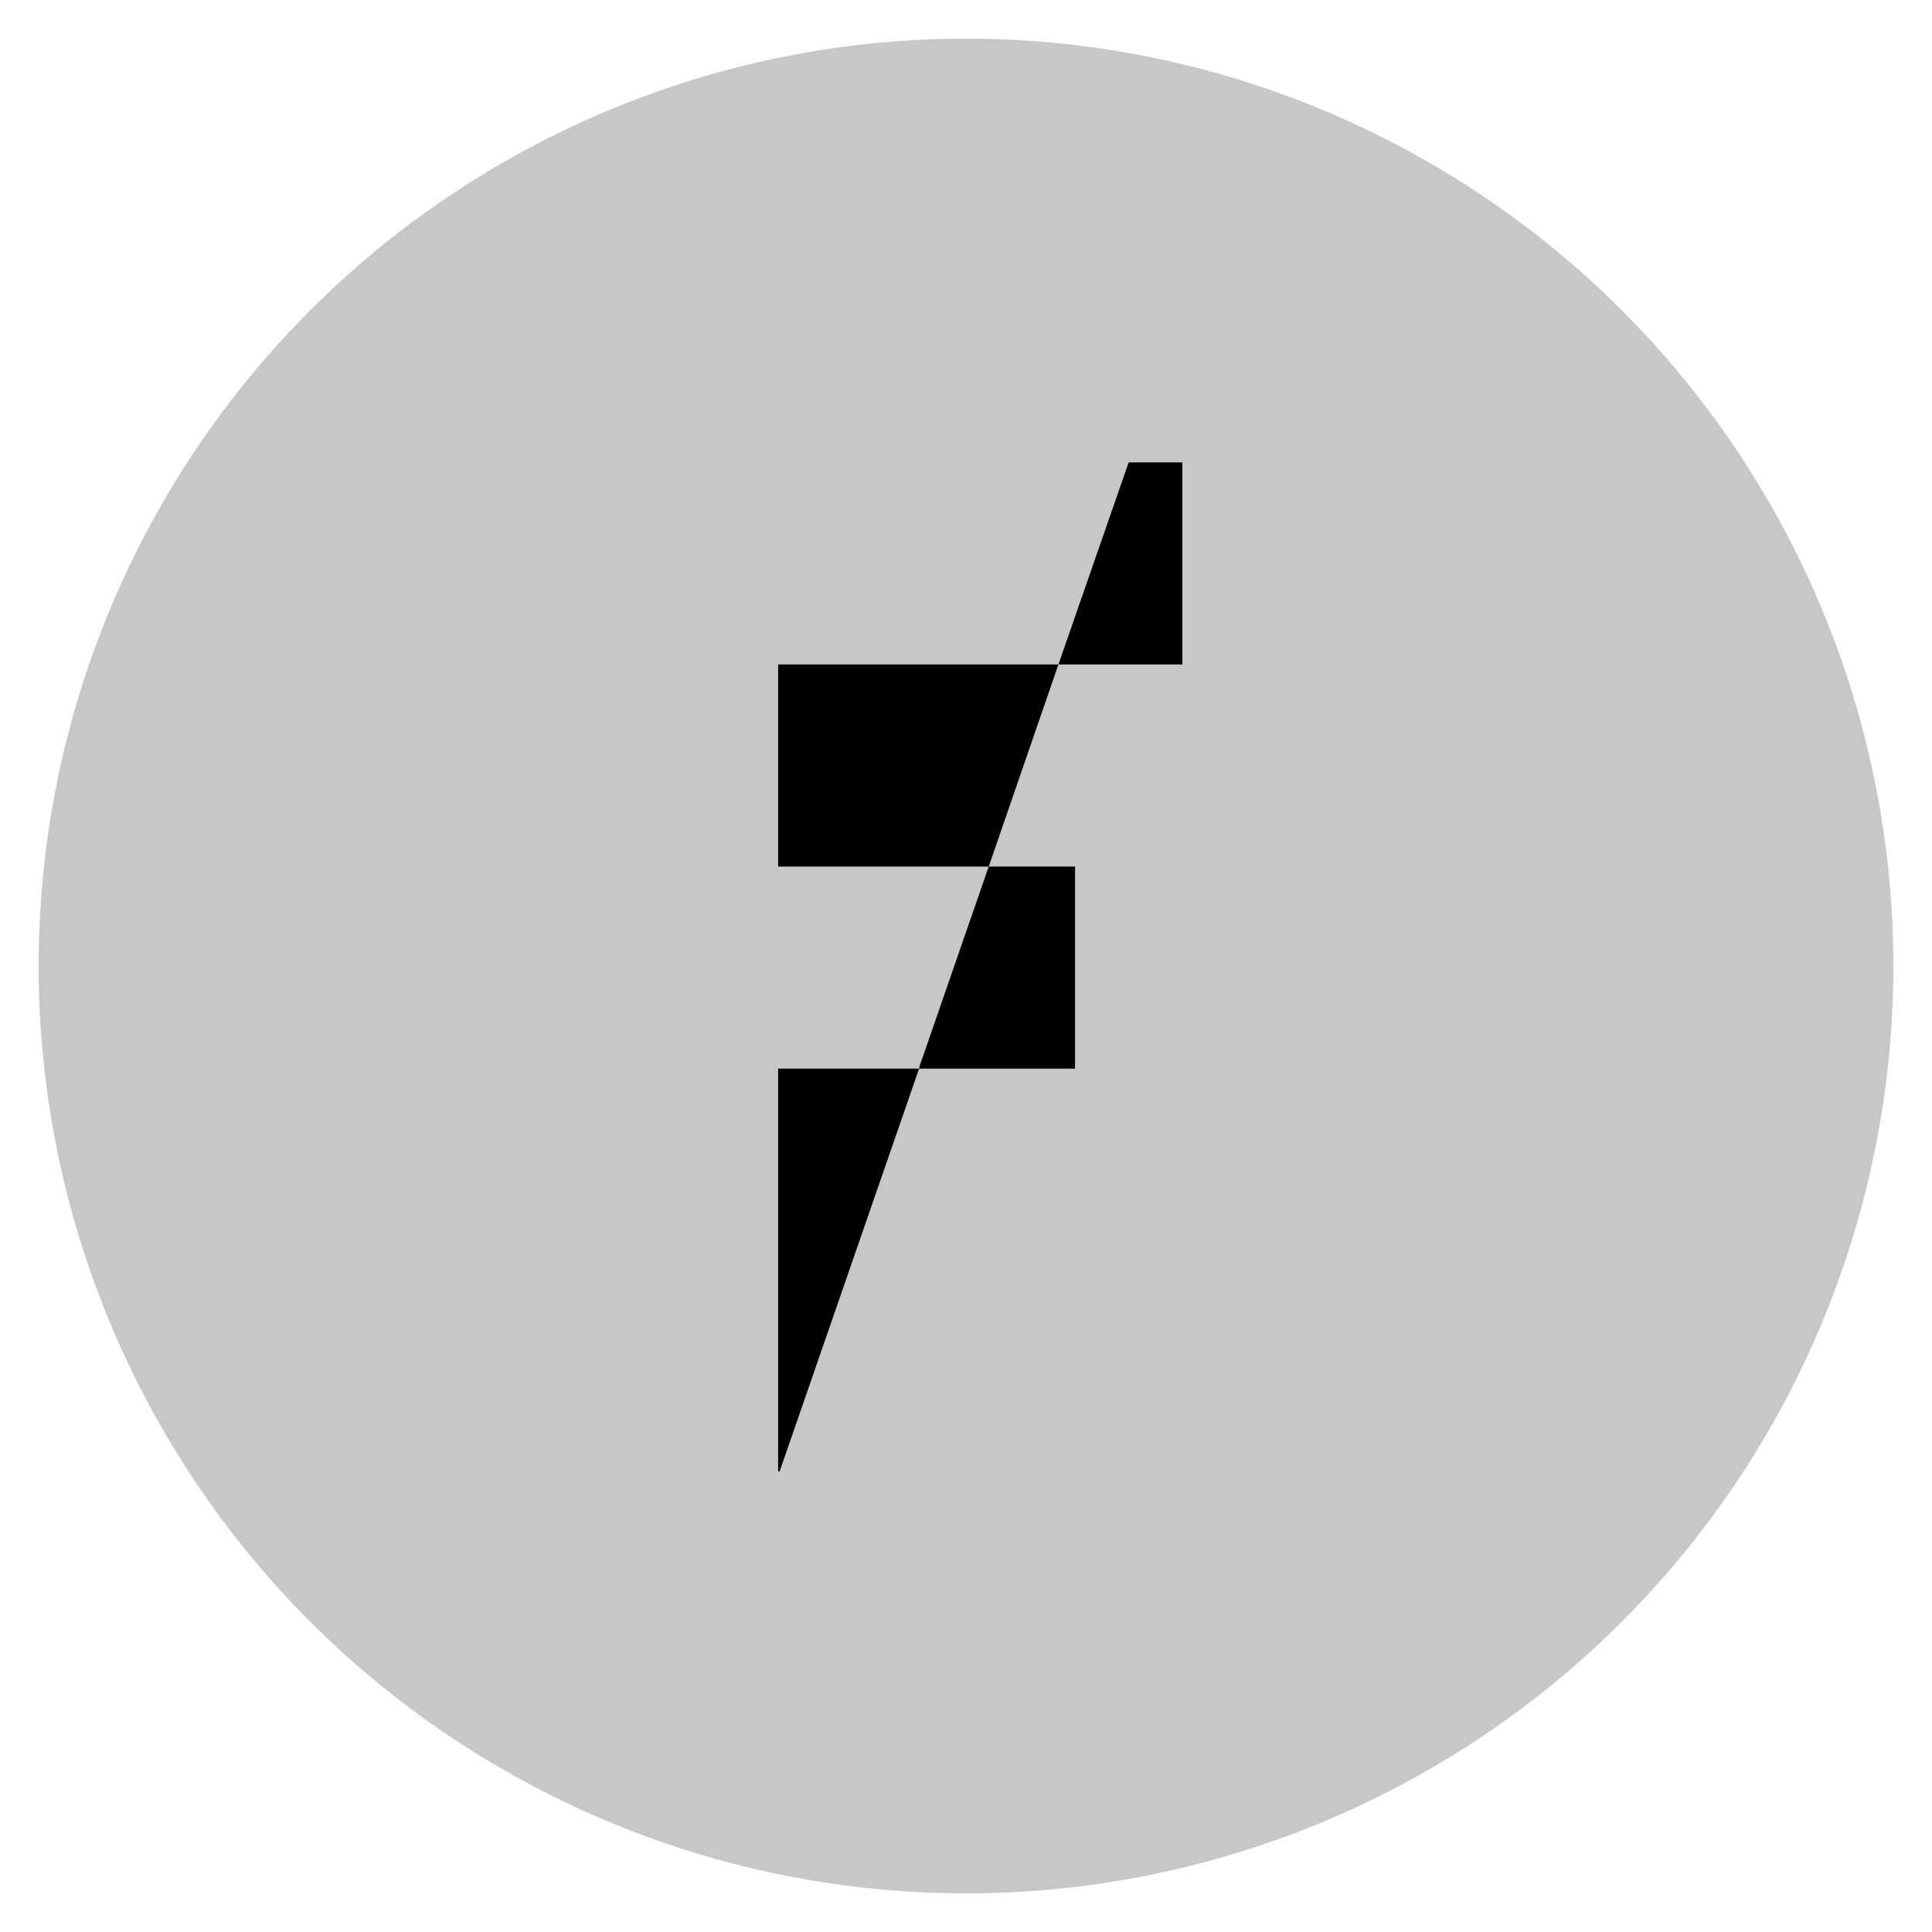 <svg xmlns="http://www.w3.org/2000/svg" width="30" height="30" viewBox="0 0 250 250">
    <circle cx="125" cy="125" r="120" style="fill:#C7C7C7"/>
    <polygon points="152.99 59.83 146.05 59.83 136.96 85.98 152.99 85.98 152.99 59.83"/>
    <polygon points="136.96 85.98 100.69 85.98 100.69 112.13 127.94 112.13 136.96 85.98"/>
    <polygon points="100.69 138.28 100.69 190.38 100.89 190.38 118.93 138.28 100.69 138.28"/>
    <polygon points="119 137.94 118.93 138.28 139.11 138.28 139.11 112.13 127.94 112.13 119 137.94"/>
</svg>